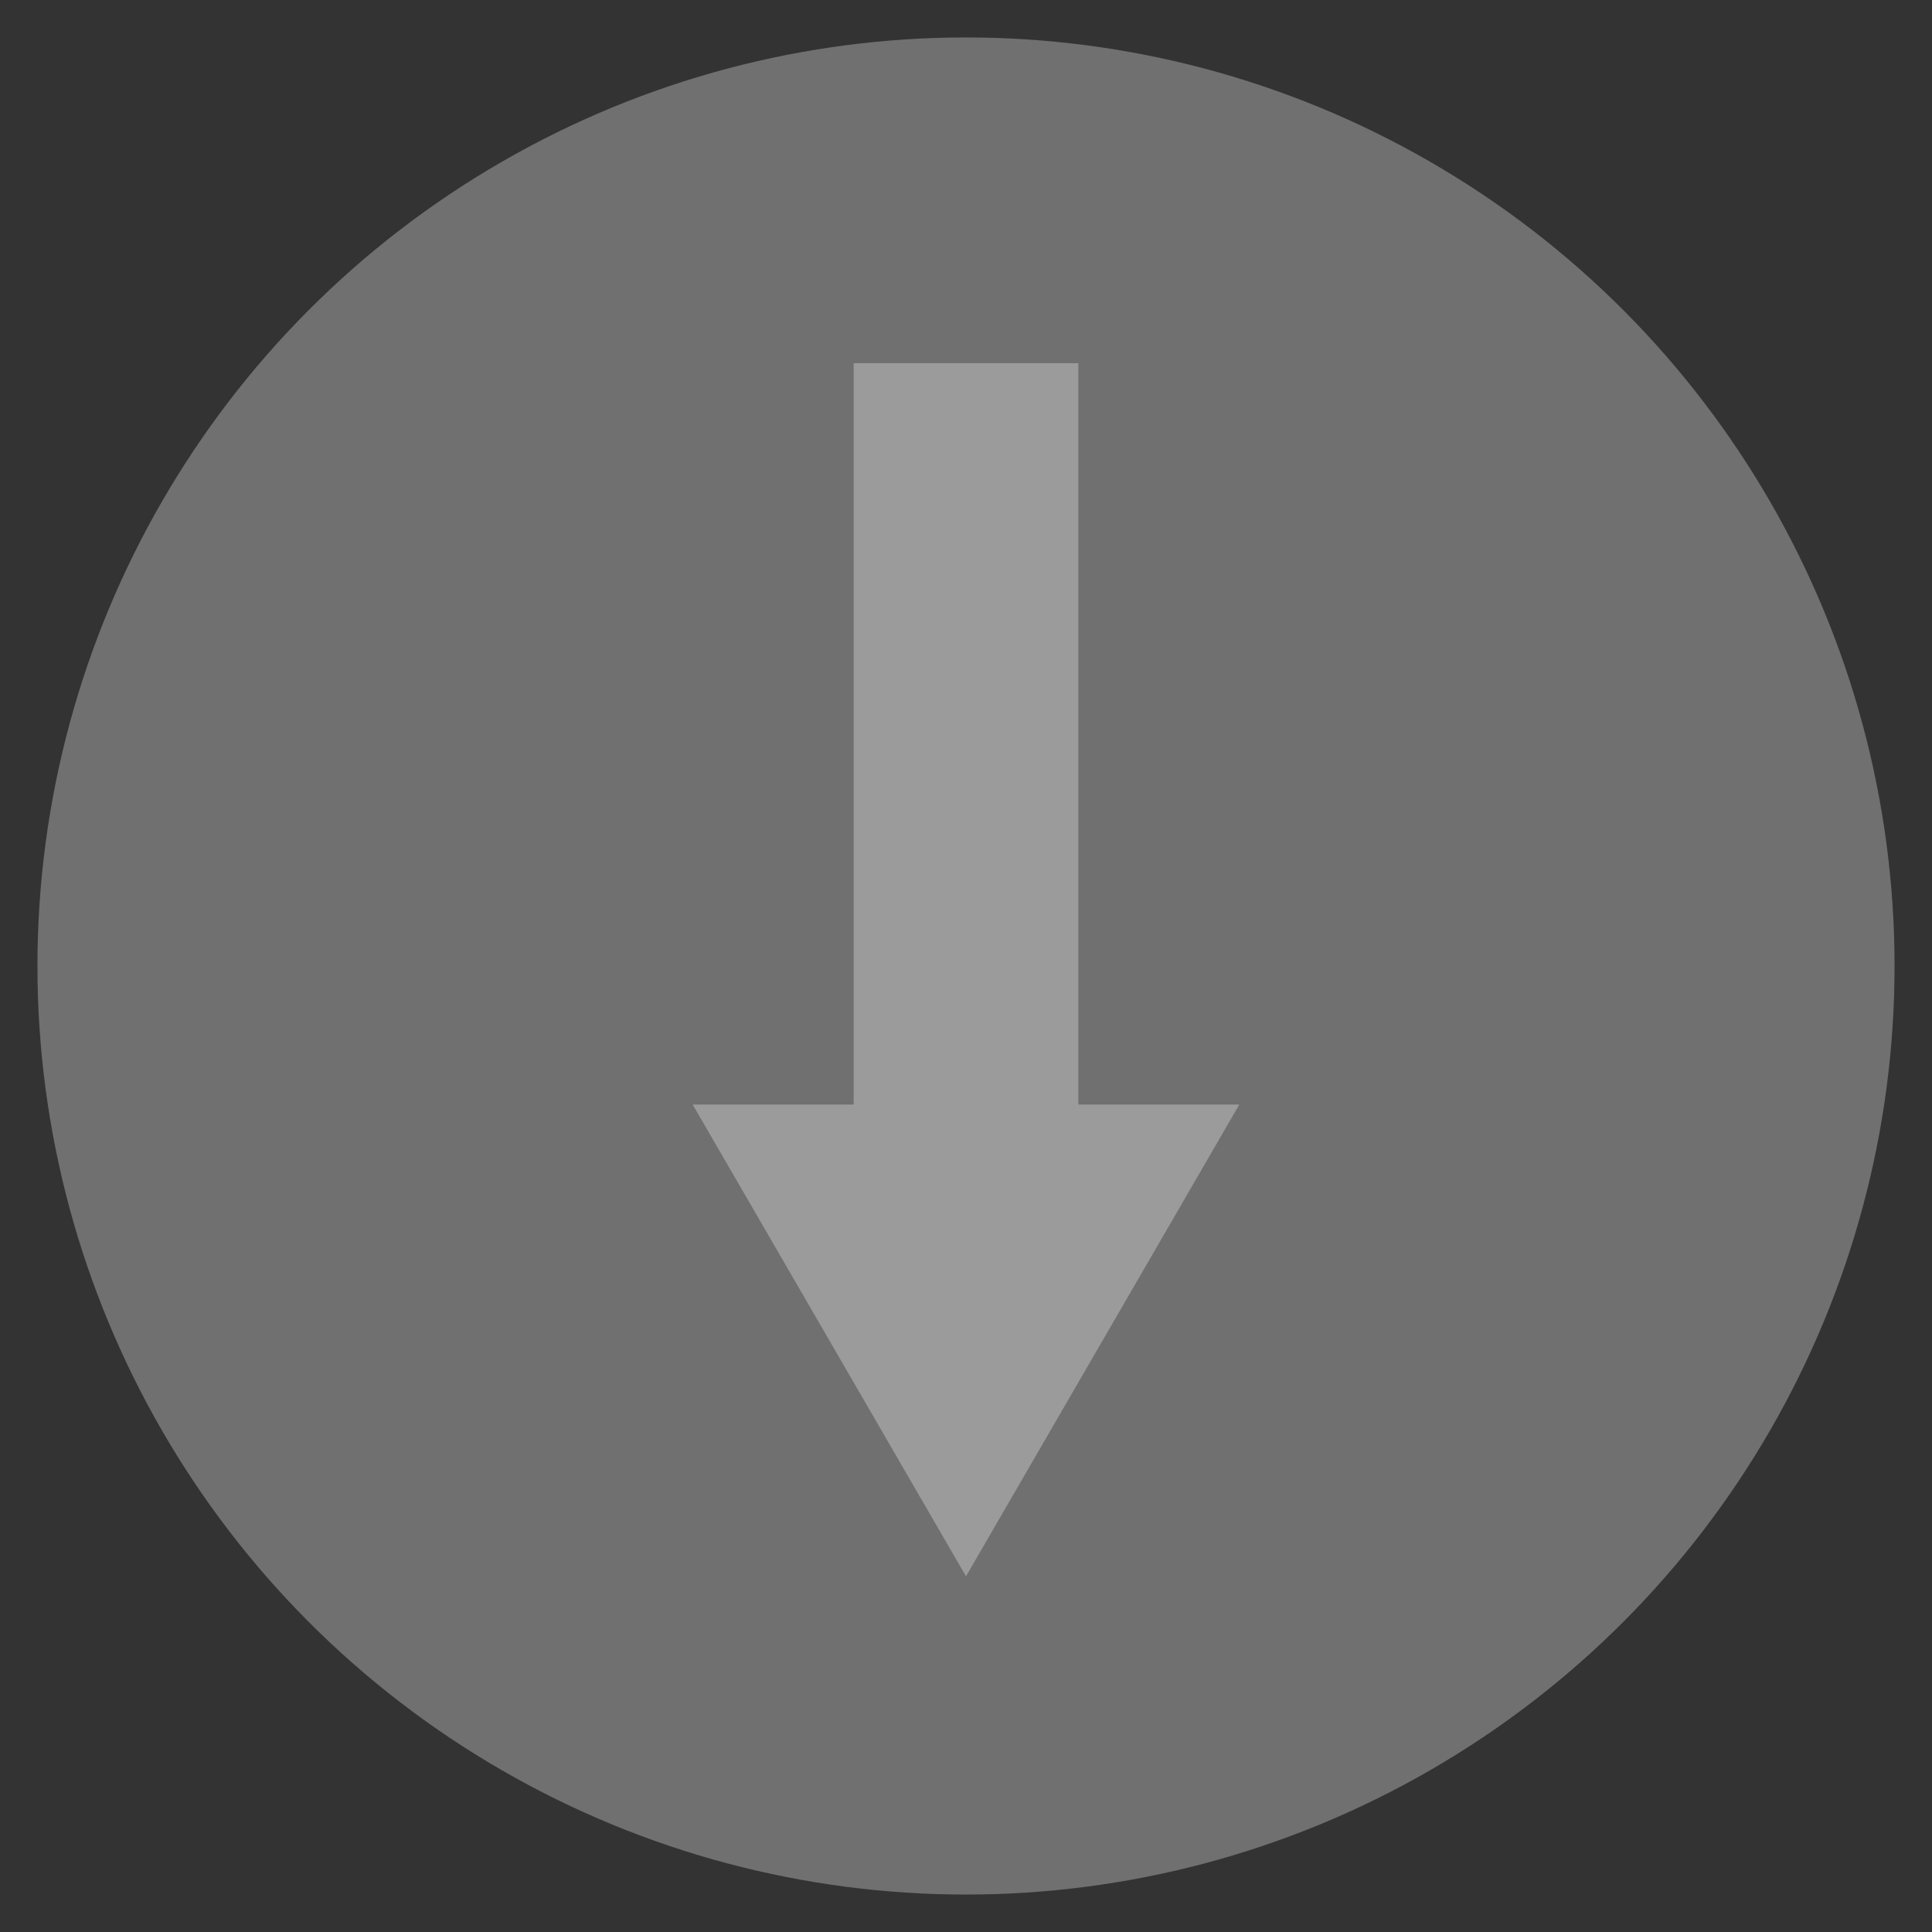 <?xml version="1.0" encoding="utf-8"?>
<!-- Generator: Adobe Illustrator 19.2.1, SVG Export Plug-In . SVG Version: 6.00 Build 0)  -->
<svg version="1.1" id="Layer_1" xmlns="http://www.w3.org/2000/svg" xmlns:xlink="http://www.w3.org/1999/xlink" x="0px" y="0px"
	 viewBox="102.2 195.6 51.6 51.6" style="enable-background:new 0 0 256 256;" xml:space="preserve">
<rect x="102.2" y="195.6" width="51.6" height="51.6" fill="#333333" stroke="none"/>
<style type="text/css">
	.st0{opacity:0.3;fill:#FFFFFF;}
</style>
<circle class="st0" cx="128" cy="221.4" r="24.8"/>
<polygon class="st0" points="131,225.1 131,205.3 125,205.3 125,225.1 120.7,225.1 128,237.7 135.3,225.1 "/>
</svg>
